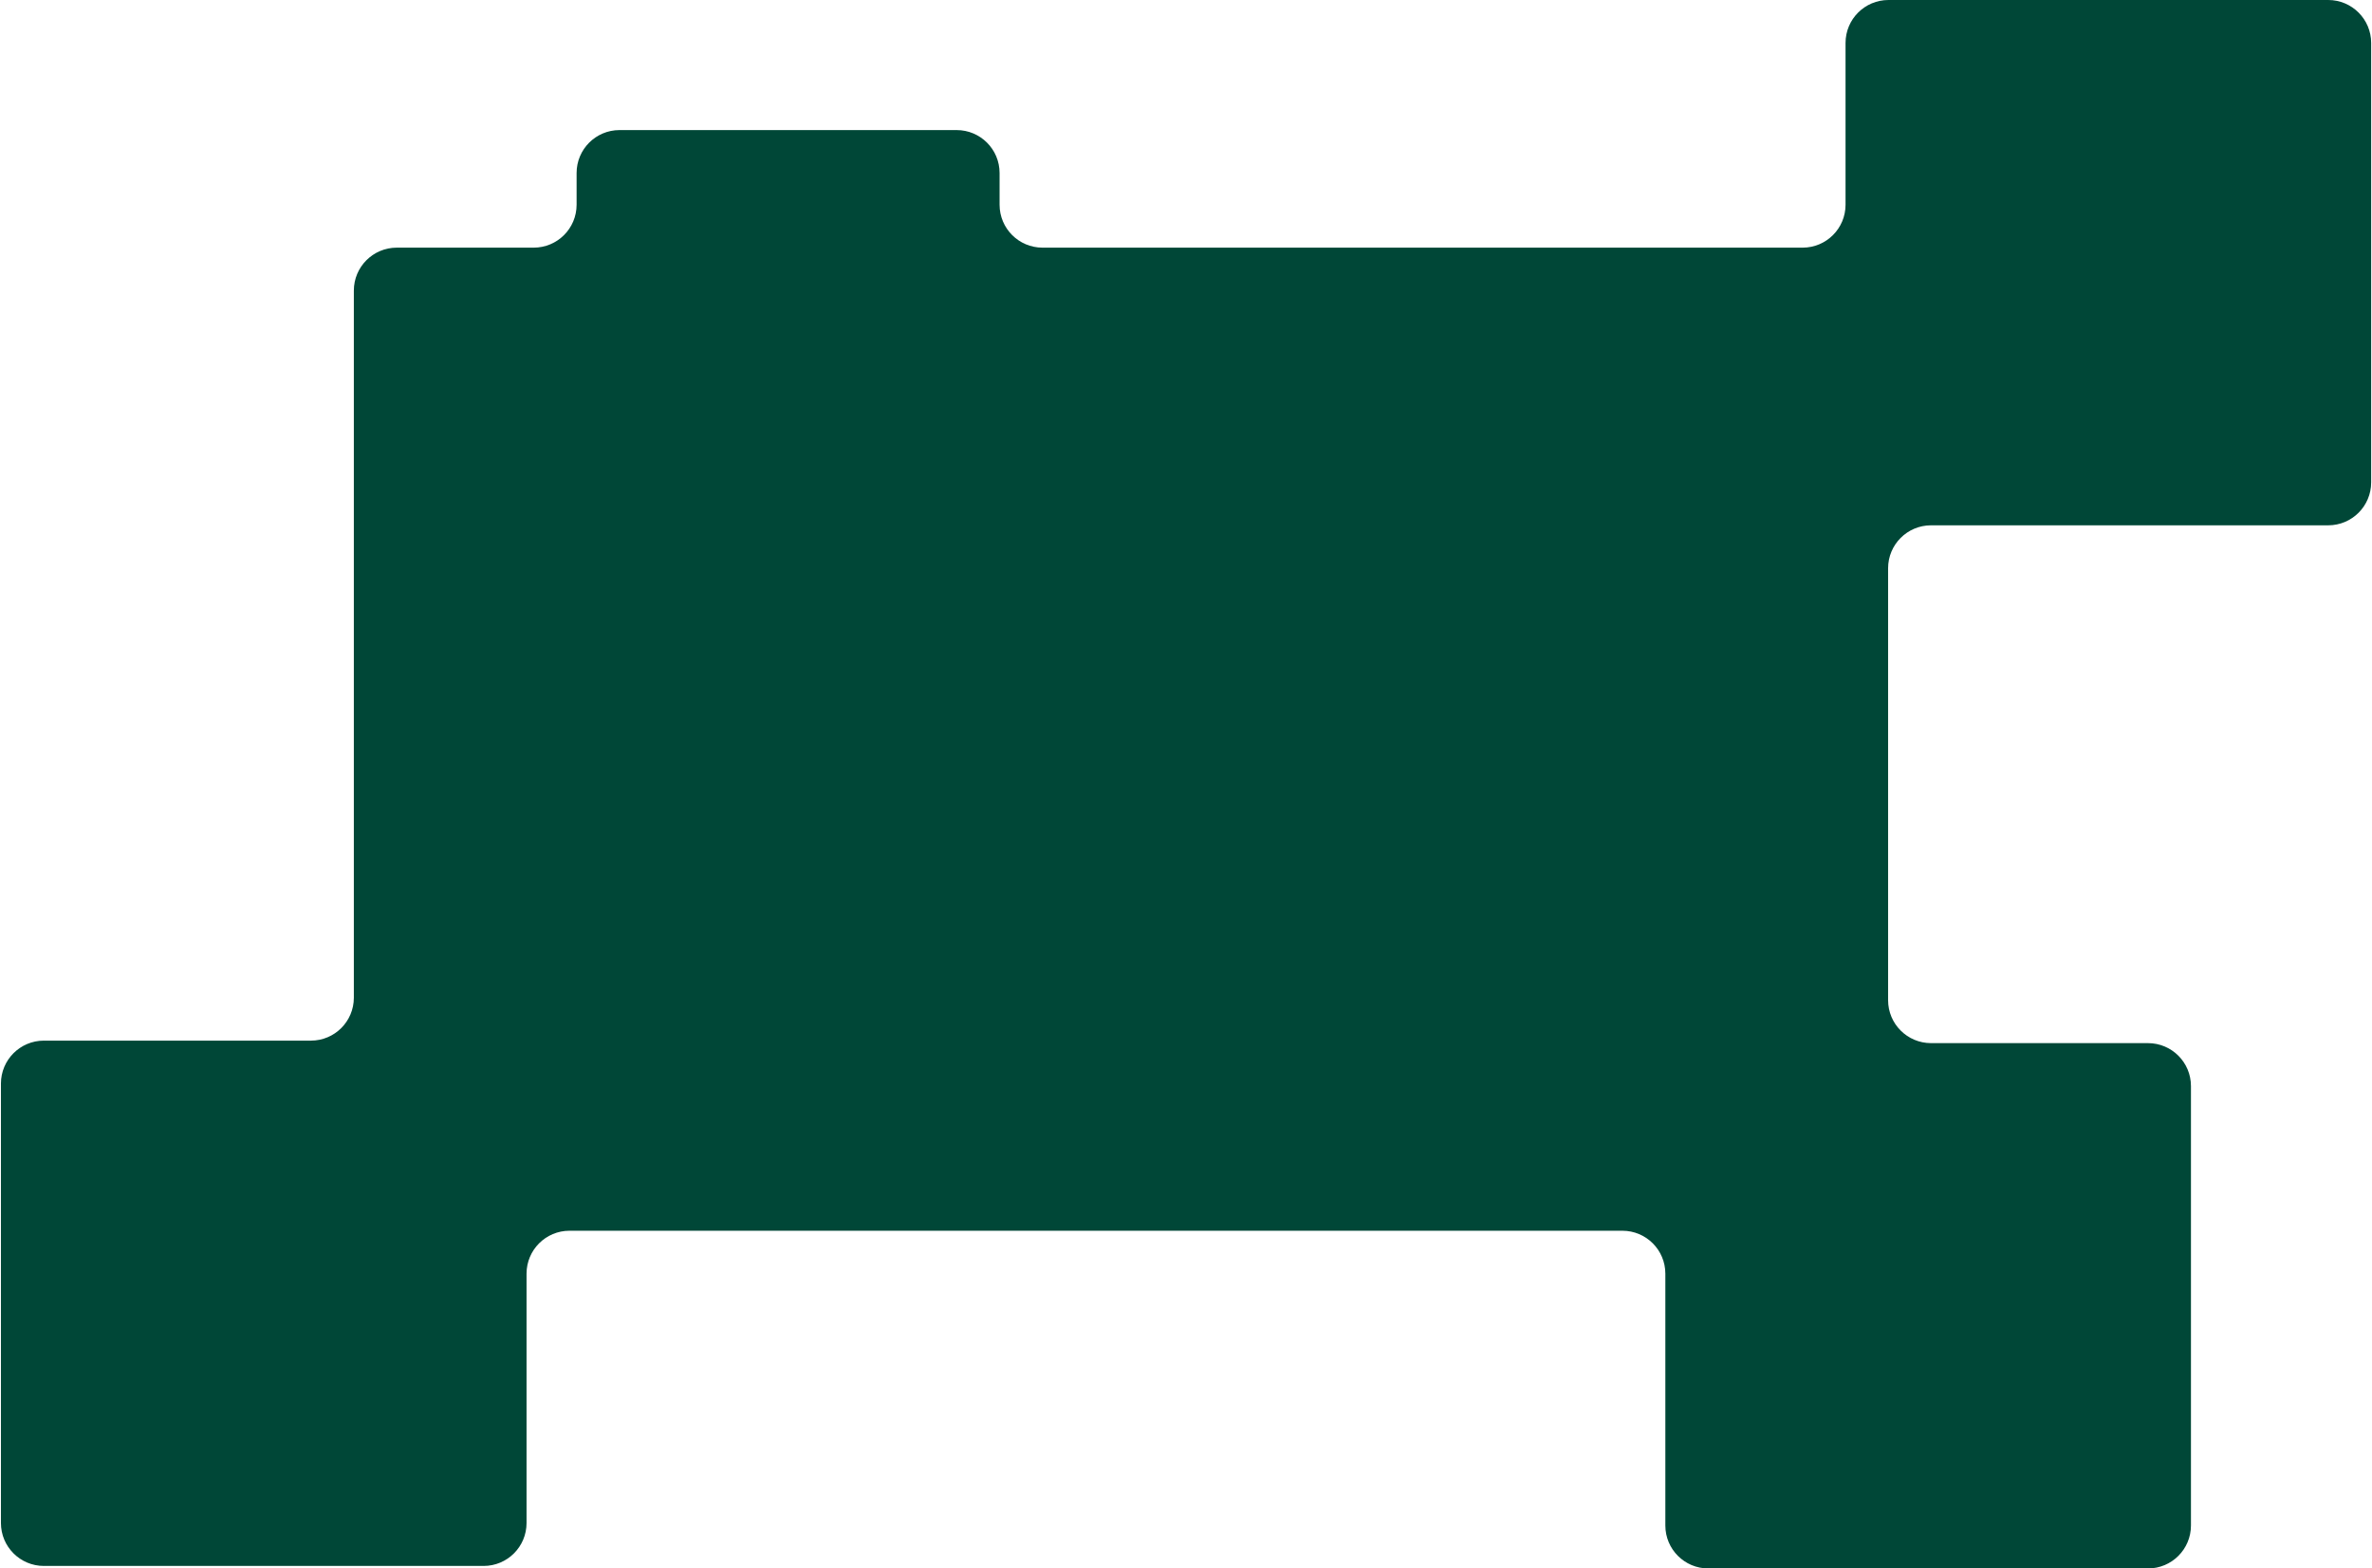 <svg width="1326" height="877" viewBox="0 0 1326 877" fill="none" xmlns="http://www.w3.org/2000/svg">
<path fill-rule="evenodd" clip-rule="evenodd" d="M1031.7 24C1031.7 10.745 1042.45 0 1055.7 0H1301.53C1314.78 0 1325.53 10.745 1325.53 24V269.732C1325.53 282.987 1314.78 293.732 1301.53 293.732H1079.49C1066.24 293.732 1055.49 304.477 1055.49 317.732V559.268C1055.49 572.523 1066.24 583.268 1079.49 583.268H1200.79C1214.04 583.268 1224.79 594.013 1224.79 607.268V853C1224.79 866.255 1214.04 877 1200.79 877H954.965C941.71 877 930.965 866.255 930.965 853V712.171C930.965 698.916 920.22 688.171 906.965 688.171H318.35C305.095 688.171 294.35 698.916 294.35 712.171V851.601C294.35 864.856 283.605 875.601 270.35 875.601H24.527C11.273 875.601 0.527 864.856 0.527 851.601V605.869C0.527 592.614 11.273 581.869 24.527 581.869H173.809C187.063 581.869 197.809 571.124 197.809 557.869V162.473C197.809 149.218 208.554 138.473 221.809 138.473H298.332C311.587 138.473 322.332 127.728 322.332 114.473V96.734C322.332 83.48 333.077 72.734 346.332 72.734H534.789C548.044 72.734 558.789 83.48 558.789 96.734V114.473C558.789 127.728 569.534 138.473 582.789 138.473H1007.7C1020.96 138.473 1031.7 127.728 1031.7 114.473V24Z" fill="#004737"/>
</svg>
